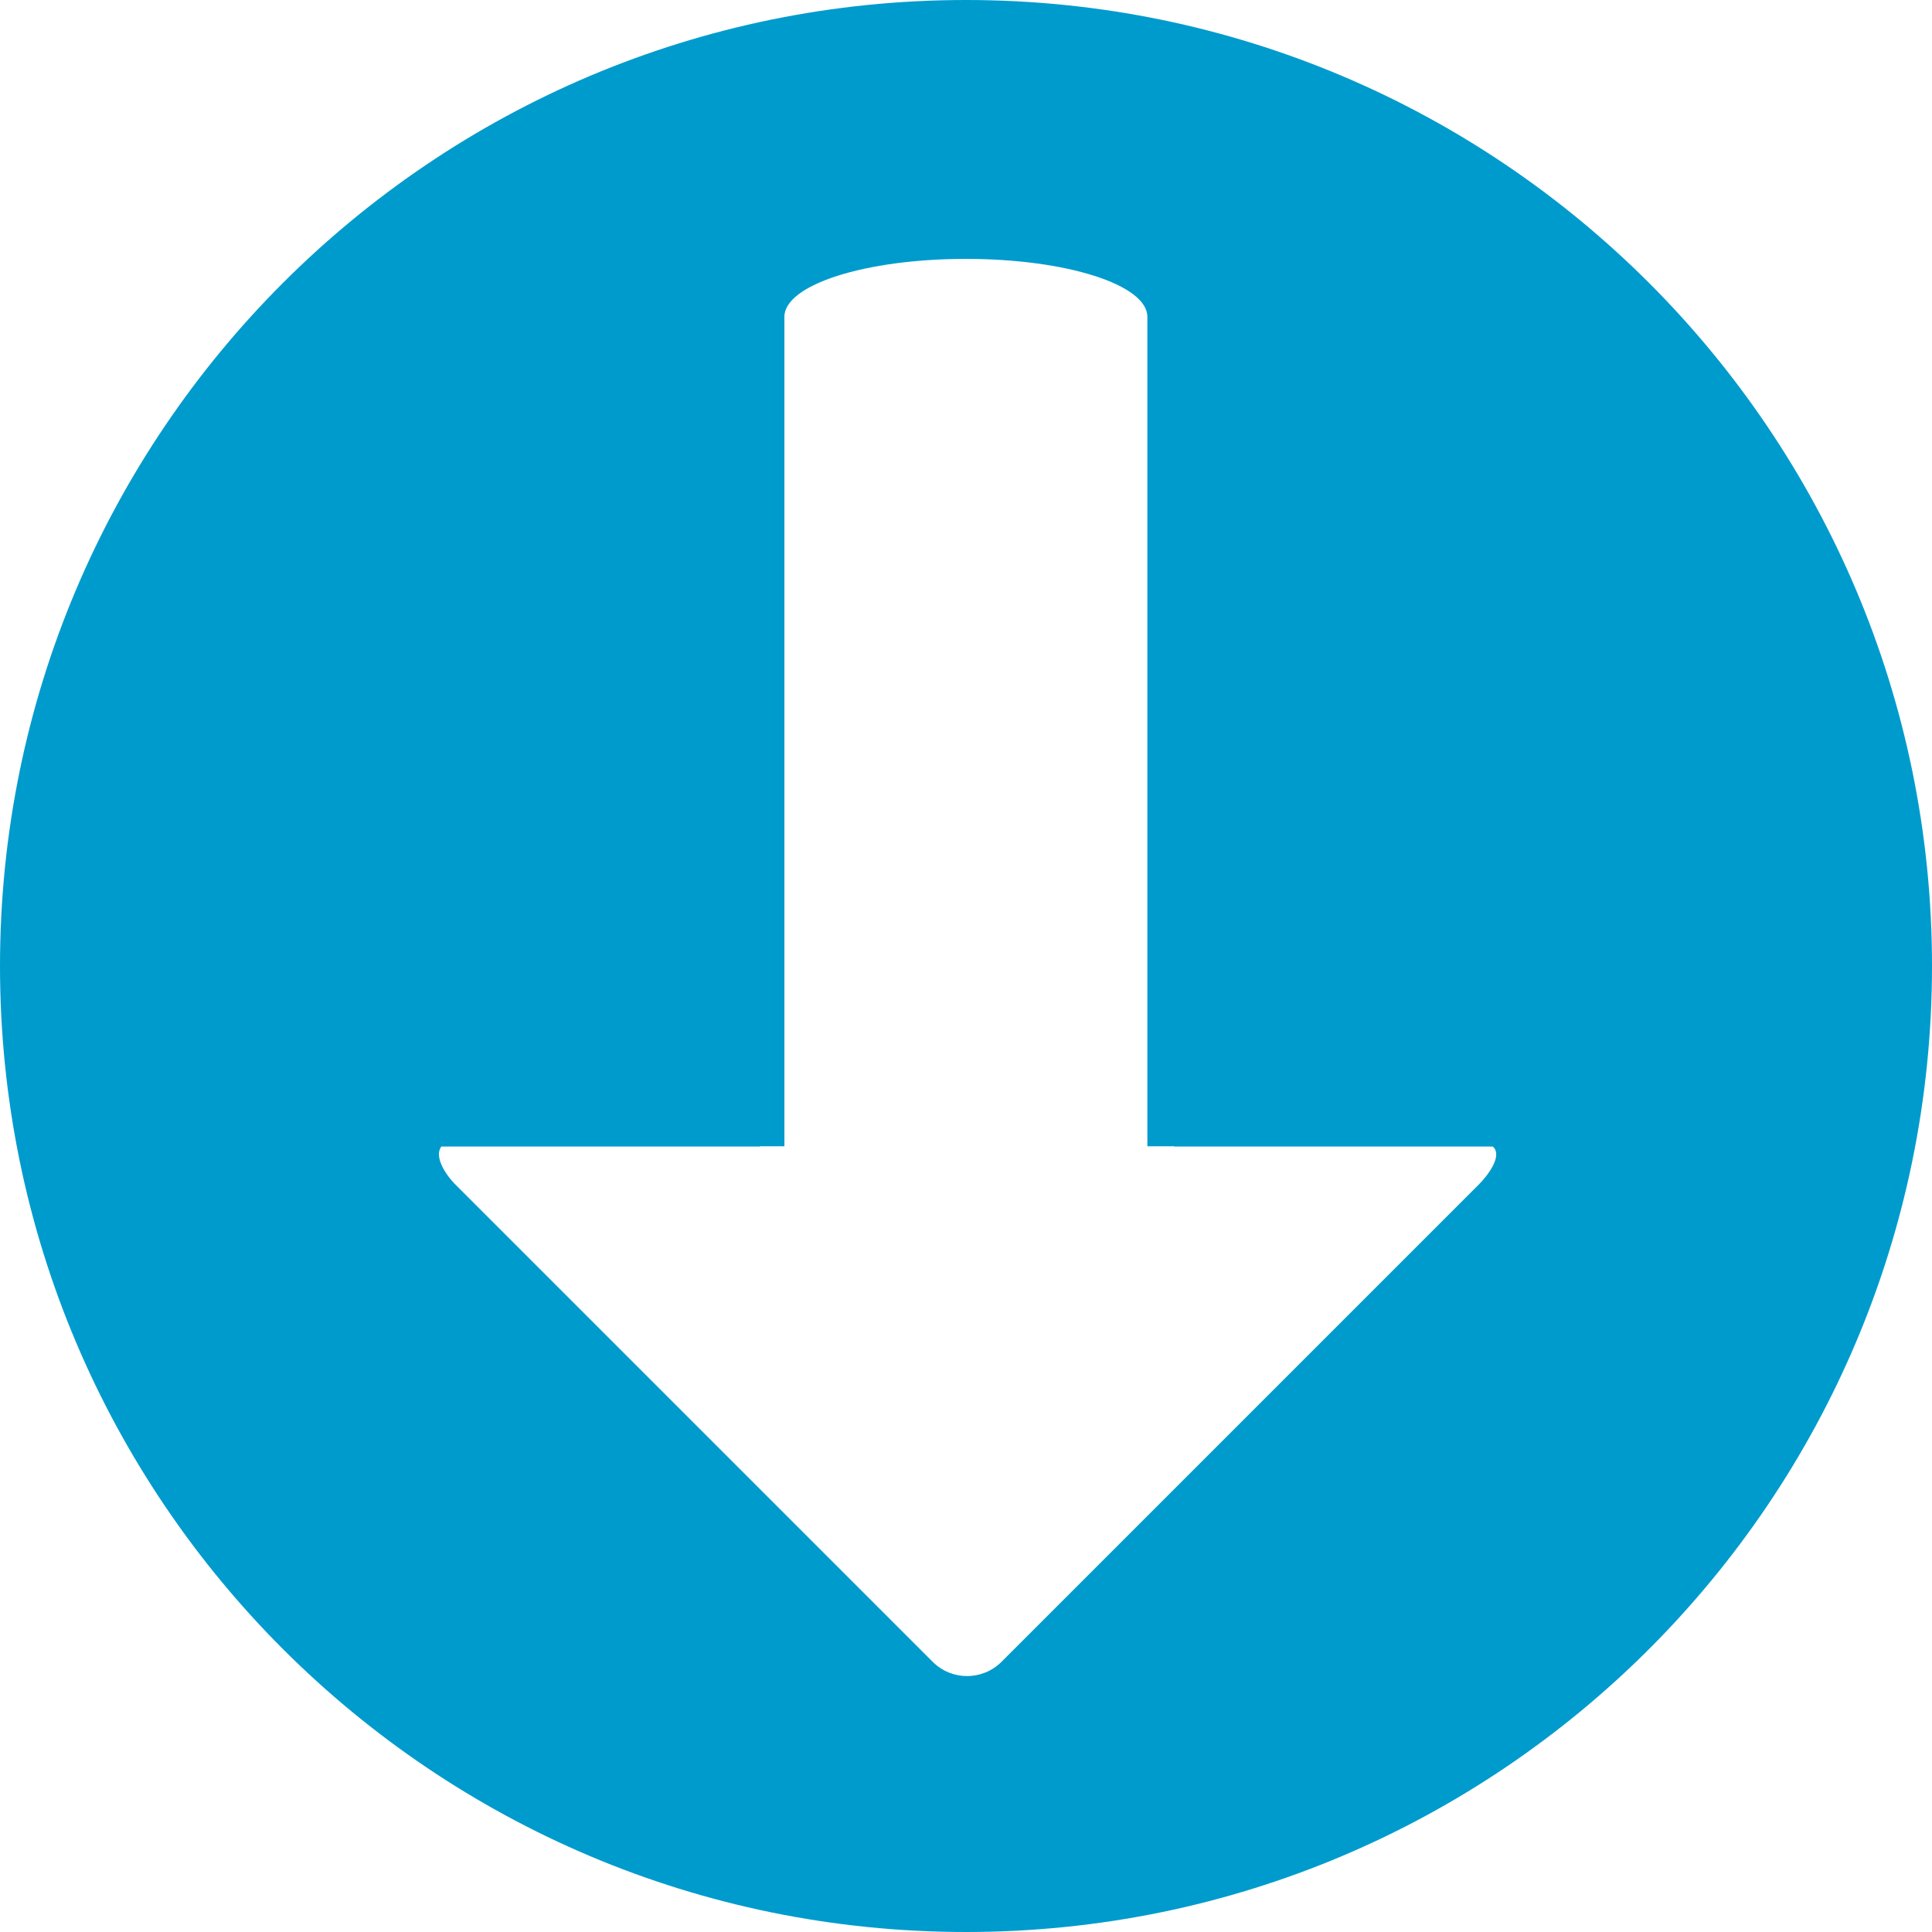<?xml version="1.0" encoding="UTF-8" standalone="no"?>
<svg width="1000px" height="1000px" viewBox="0 0 1000 1000" version="1.1" xmlns="http://www.w3.org/2000/svg" xmlns:xlink="http://www.w3.org/1999/xlink" xmlns:sketch="http://www.bohemiancoding.com/sketch/ns">
    <title>Download</title>
    <description>Created with Sketch (http://www.bohemiancoding.com/sketch)</description>
    <defs></defs>
    <g id="Page 1" fill="#D8D8D8" fill-rule="evenodd">
        <g id="svg2" fill="#000000">
            <g id="layer1">
                <path d="M500,-1.42108547e-14 C223.858,1.37390099e-13 0,223.858 0,500 C7.5791225e-14,776.142 223.858,1000 500,1000 C776.142,1000 1000,776.142 1000,500 C1000,223.858 776.142,-8.99835761e-14 500,-1.42108547e-14 L500,-1.42108547e-14 Z M499.938,134 C551.983,134 593.875,147.38 593.875,164 L593.875,593.312 L607.594,593.312 C607.668,593.312 607.738,593.313 607.812,593.312 L607.812,593.438 L772.656,593.438 C777.807,597.854 770.764,607.768 765.344,613.188 L518.406,860.125 C508.529,870.002 492.596,870.002 482.719,860.125 L235.781,613.188 C230.361,607.768 224.608,598.514 228.438,593.438 L393.344,593.438 L393.344,593.312 L406,593.312 L406,164 C406,147.38 447.892,134 499.938,134 L499.938,134 Z M499.938,134" id="path2985" fill="#009BCD"></path>
            </g>
        </g>
    </g>
</svg>